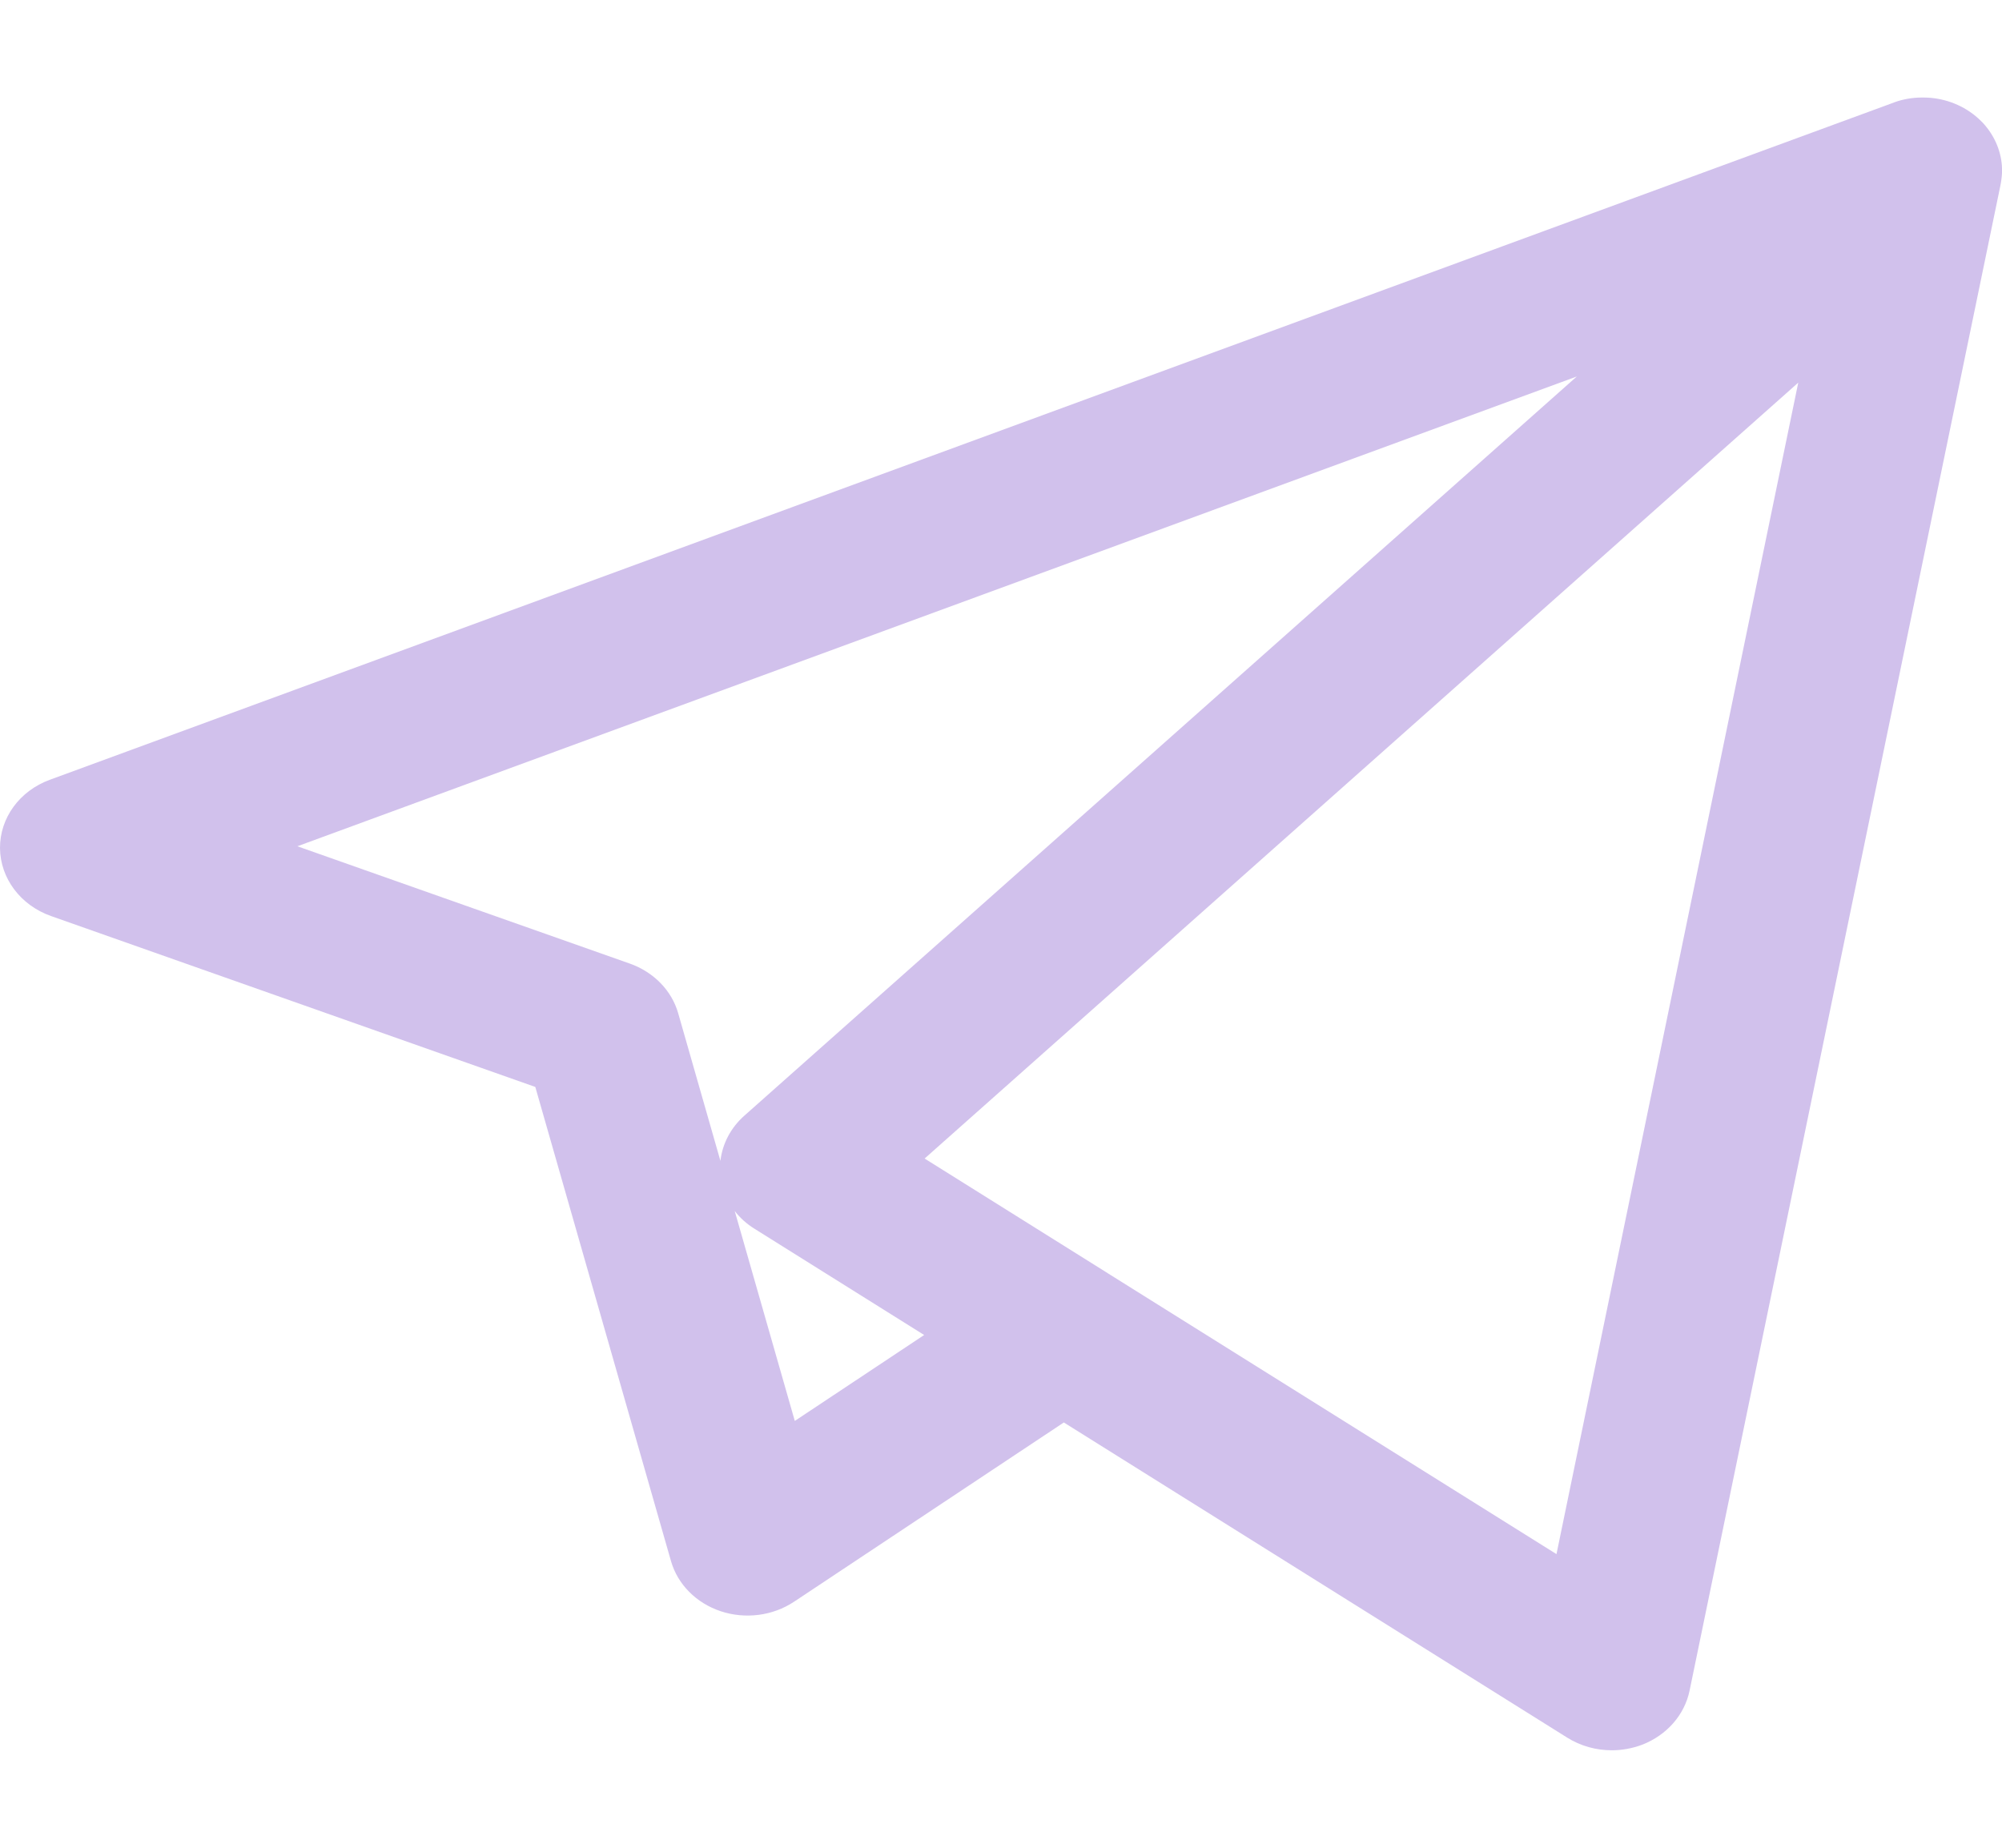 <svg width="13" height="12" viewBox="0 0 13 12" fill="none" xmlns="http://www.w3.org/2000/svg">
<path d="M10.466 11.367C10.364 11.367 10.263 11.339 10.177 11.285L6.908 9.238L5.155 10.403C5.017 10.494 4.84 10.517 4.68 10.464C4.521 10.411 4.4 10.289 4.357 10.138L3.476 7.059L0.331 5.949C0.133 5.879 0.002 5.704 0 5.508C-0.001 5.312 0.127 5.136 0.324 5.064L12.284 0.671C12.338 0.649 12.396 0.637 12.454 0.634C12.475 0.633 12.495 0.633 12.516 0.634C12.636 0.64 12.754 0.686 12.846 0.769C12.855 0.777 12.864 0.786 12.873 0.795C12.949 0.876 12.991 0.974 12.999 1.073C13.001 1.098 13.001 1.124 12.998 1.149C12.996 1.167 12.994 1.185 12.99 1.203L10.971 10.981C10.938 11.138 10.823 11.269 10.663 11.331C10.599 11.355 10.532 11.367 10.466 11.367ZM7.195 8.27L10.107 10.093L11.677 2.485L6.004 7.524L7.181 8.261C7.186 8.264 7.19 8.267 7.195 8.27ZM4.771 7.865L5.161 9.228L6.001 8.67L4.901 7.981C4.85 7.95 4.806 7.91 4.771 7.865ZM1.931 5.496L4.09 6.258C4.245 6.313 4.362 6.433 4.404 6.581L4.678 7.539C4.691 7.428 4.745 7.324 4.833 7.246L10.239 2.445L1.931 5.496Z" fill="#D1C1EC"/>
</svg>
